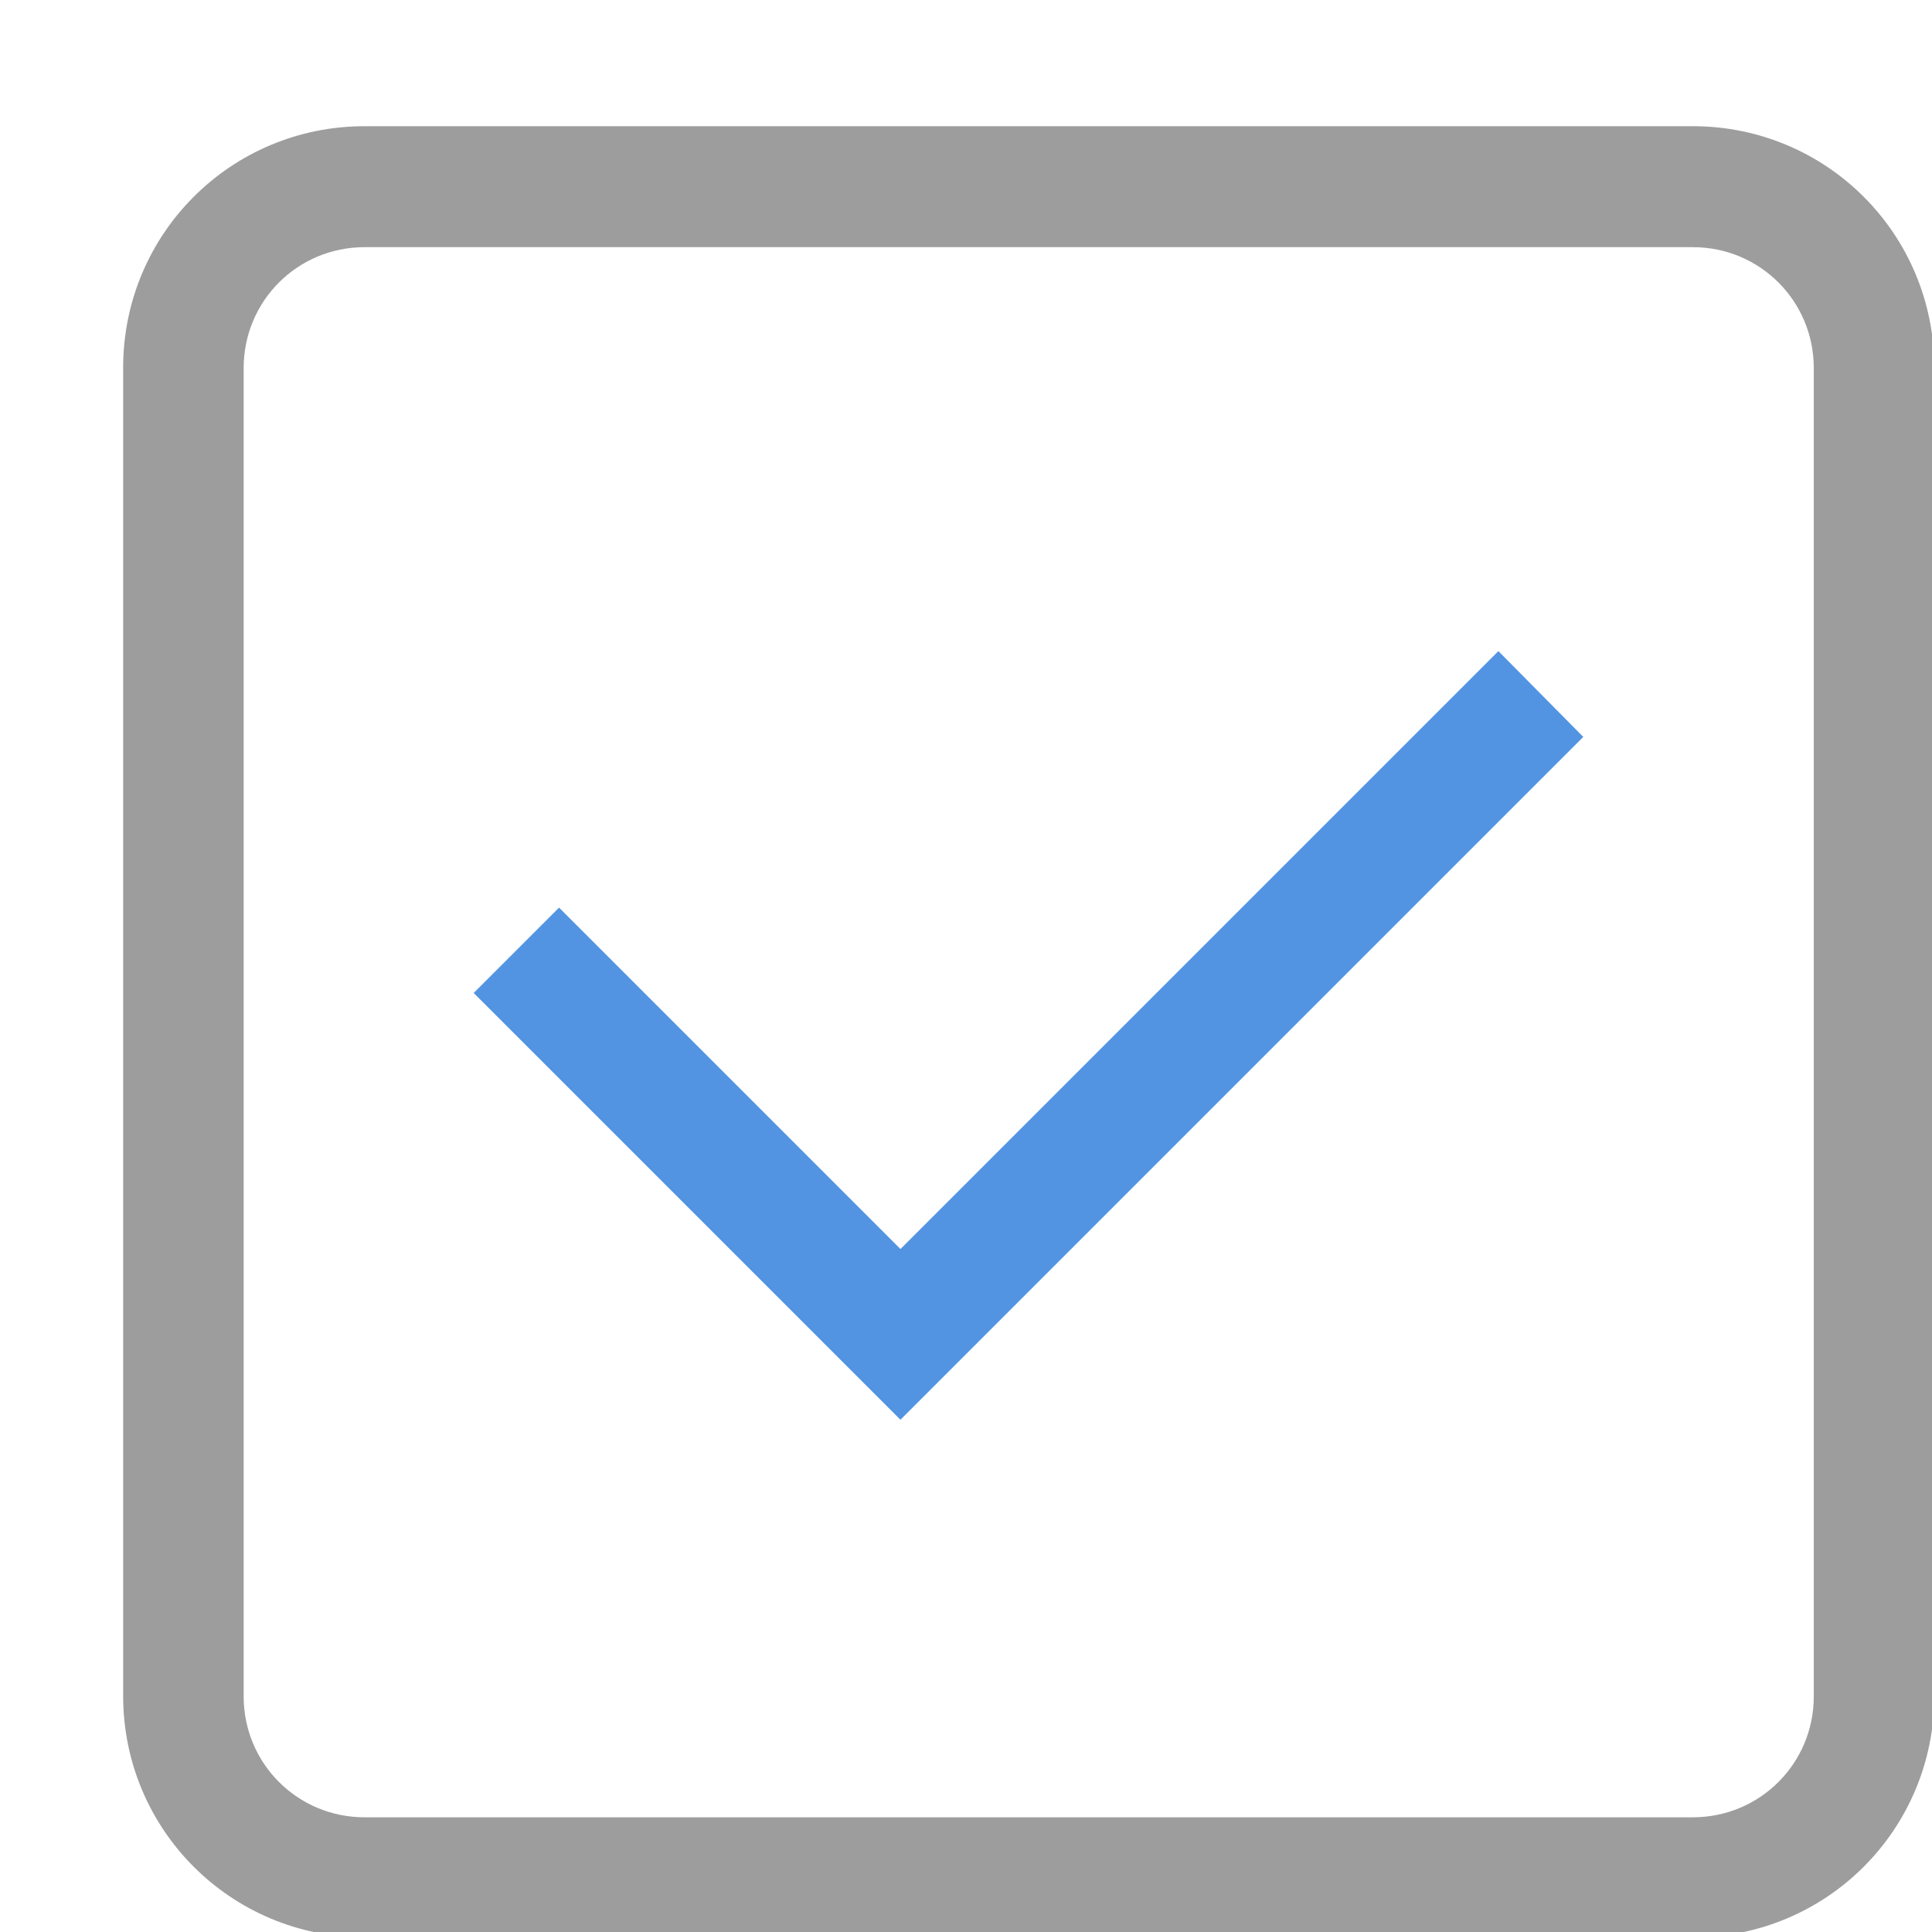 <svg width="16" height="16" version="1.1" xmlns="http://www.w3.org/2000/svg" xmlns:osb="http://www.openswatchbook.org/uri/2009/osb" xmlns:xlink="http://www.w3.org/1999/xlink">
 <defs>
  <linearGradient id="a" x1="10.5" x2="10.5" y1="1033.4" y2="1035.4" gradientTransform="matrix(.187 .187 -.187 .187 233.54 -66.78)" gradientUnits="userSpaceOnUse">
   <stop stop-color="#5294e2" offset="0"/>
  </linearGradient>
 </defs>
 <g id="checkbox-checked" transform="matrix(3.78 0 0 3.78 -153 -476.52)">
  <rect x="40.481" y="126.08" width="4.233" height="4.233" ry="1.6885e-6" fill="none" stroke-width=".141" style="paint-order:stroke fill markers"/>
  <path d="m41.275 126.34c-0.293 0-0.529 0.236-0.529 0.529v2.91c0 0.293 0.236 0.529 0.529 0.529h2.91c0.293 0 0.529-0.236 0.529-0.529v-2.91c0-0.293-0.236-0.529-0.529-0.529zm0 0.265h2.91c0.147 0 0.265 0.118 0.265 0.265v2.91c0 0.147-0.118 0.265-0.265 0.265h-2.91c-0.147 0-0.265-0.118-0.265-0.265v-2.91c0-0.147 0.118-0.265 0.265-0.265z" color="#000000" fill="#9d9d9d" stroke-width="0"/>
  <path d="m43.759 127.49-1.31 1.31-0.748-0.748-0.187 0.187 0.935 0.935 1.496-1.496z" fill="url(#a)" stroke-width=".265"/>
 </g>
</svg>
